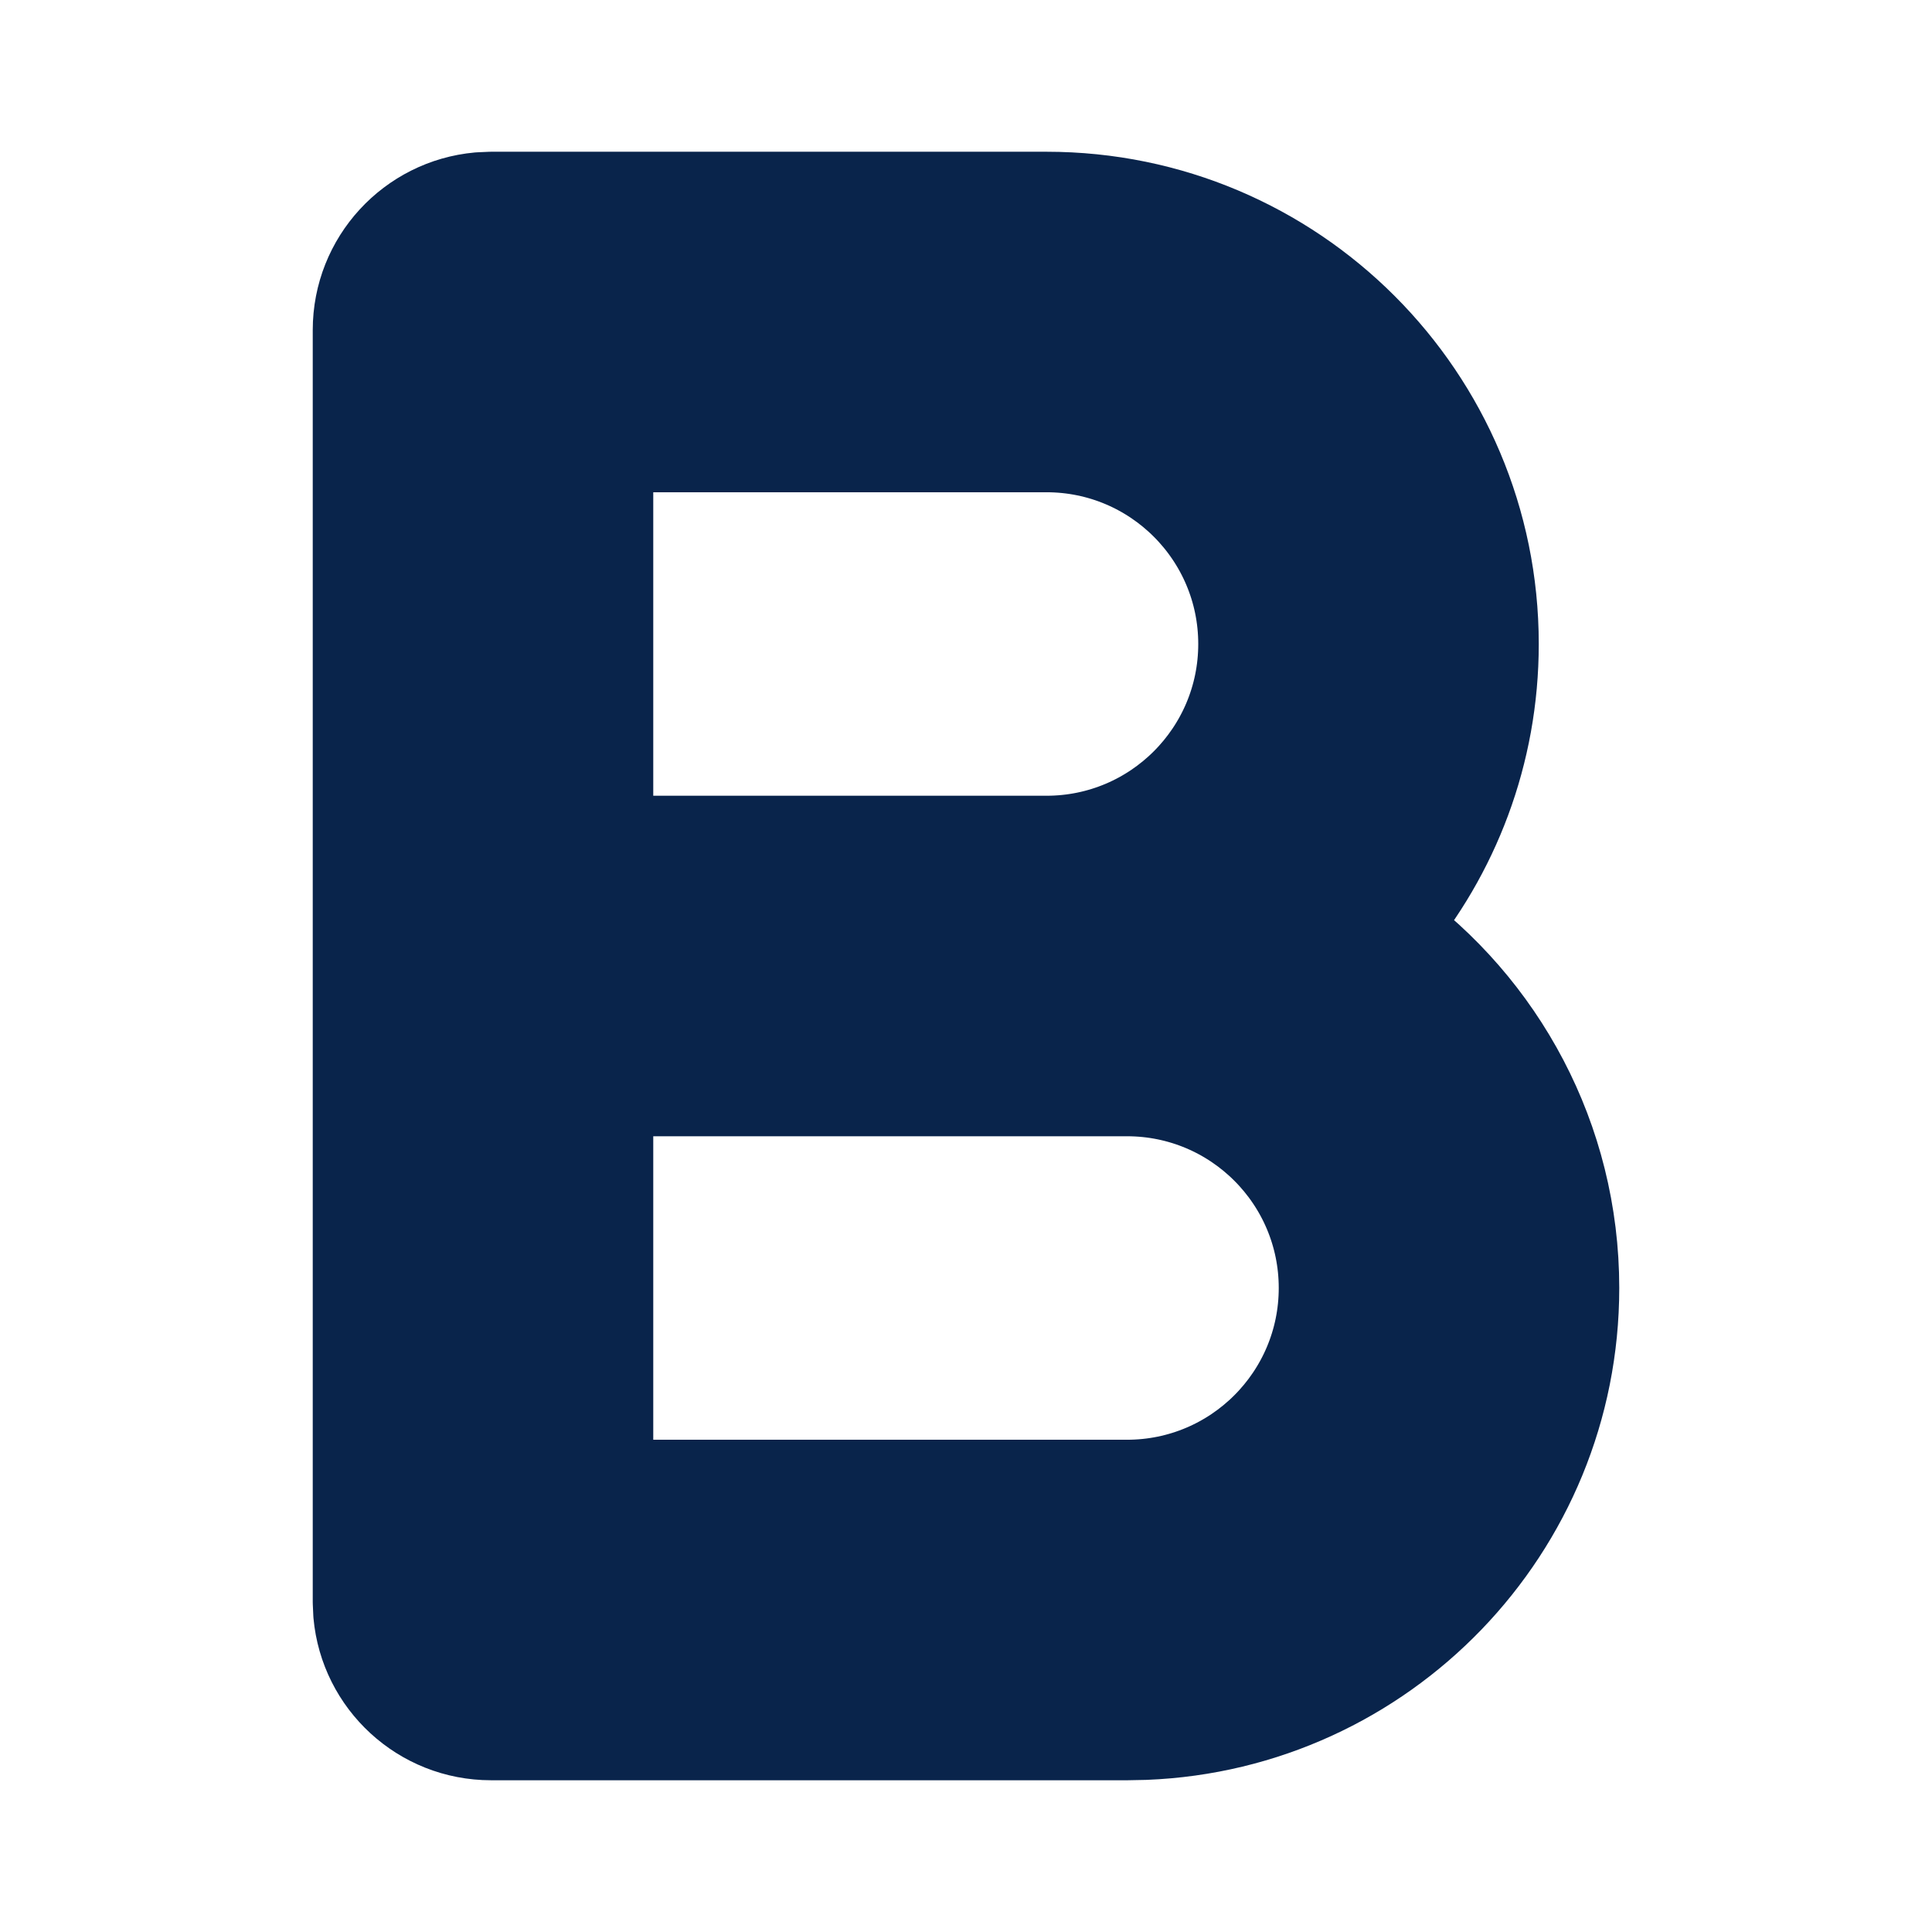 <?xml version="1.0" encoding="UTF-8" standalone="no"?>
<!DOCTYPE svg PUBLIC "-//W3C//DTD SVG 1.1//EN" "http://www.w3.org/Graphics/SVG/1.1/DTD/svg11.dtd">
<svg width="100%" height="100%" viewBox="0 0 800 800" version="1.1" xmlns="http://www.w3.org/2000/svg"
     xmlns:xlink="http://www.w3.org/1999/xlink" xml:space="preserve" xmlns:serif="http://www.serif.com/"
     style="fill-rule:evenodd;clip-rule:evenodd;stroke-linejoin:round;stroke-miterlimit:2;">
    <g>
        <g id="Editor">
            <g id="bold_fill">
                <path id="MingCute"
                      d="M800,0L800,800L0,800L0,0L800,0ZM419.783,775.261L419.398,775.317L417.029,776.501L416.396,776.625L415.891,776.501L413.522,775.317C413.194,775.212 412.902,775.301 412.738,775.497L412.601,775.861L412.031,790.104L412.196,790.783L412.563,791.19L416.016,793.656L416.512,793.787L416.904,793.656L420.356,791.19L420.776,790.656L420.888,790.104L420.319,775.861C420.252,775.523 420.034,775.31 419.783,775.261ZM428.613,771.51L428.152,771.577L421.995,774.655L421.663,774.997L421.573,775.37L422.17,789.688L422.331,790.114L422.613,790.35L429.311,793.441C429.714,793.563 430.074,793.433 430.261,793.174L430.394,792.705L429.256,772.218C429.176,771.82 428.914,771.567 428.613,771.51ZM404.768,771.577C404.441,771.413 404.073,771.509 403.855,771.753L403.664,772.218L402.526,792.705C402.504,793.089 402.76,793.395 403.088,793.486L403.609,793.441L410.307,790.35L410.622,790.081L410.75,789.688L411.347,775.37L411.242,774.951L410.925,774.655L404.768,771.577Z"
                      style="fill:none;fill-rule:nonzero;"/>
                <path d="M433.333,83.333C534.587,83.333 616.667,165.414 616.667,266.667C616.667,311.544 600.543,352.653 573.77,384.523C619.943,417.813 650,472.063 650,533.333C650,632.117 571.875,712.651 474.04,716.521L466.667,716.667L203.333,716.667C175.515,716.667 152.67,695.369 150.218,668.188L150,663.333L150,136.667C150,108.848 171.299,86.004 198.479,83.551L203.333,83.333L433.333,83.333ZM466.667,450L250,450L250,616.667L466.667,616.667C512.69,616.667 550,579.357 550,533.333C550,487.31 512.69,450 466.667,450ZM433.333,183.333L250,183.333L250,350L433.333,350C479.357,350 516.667,312.69 516.667,266.667C516.667,220.643 479.357,183.333 433.333,183.333Z"
                      style="fill:rgb(9,36,75);fill-rule:nonzero;stroke:rgb(9,36,75);stroke-width:41px;"/>
            </g>
        </g>
    </g>
</svg>
